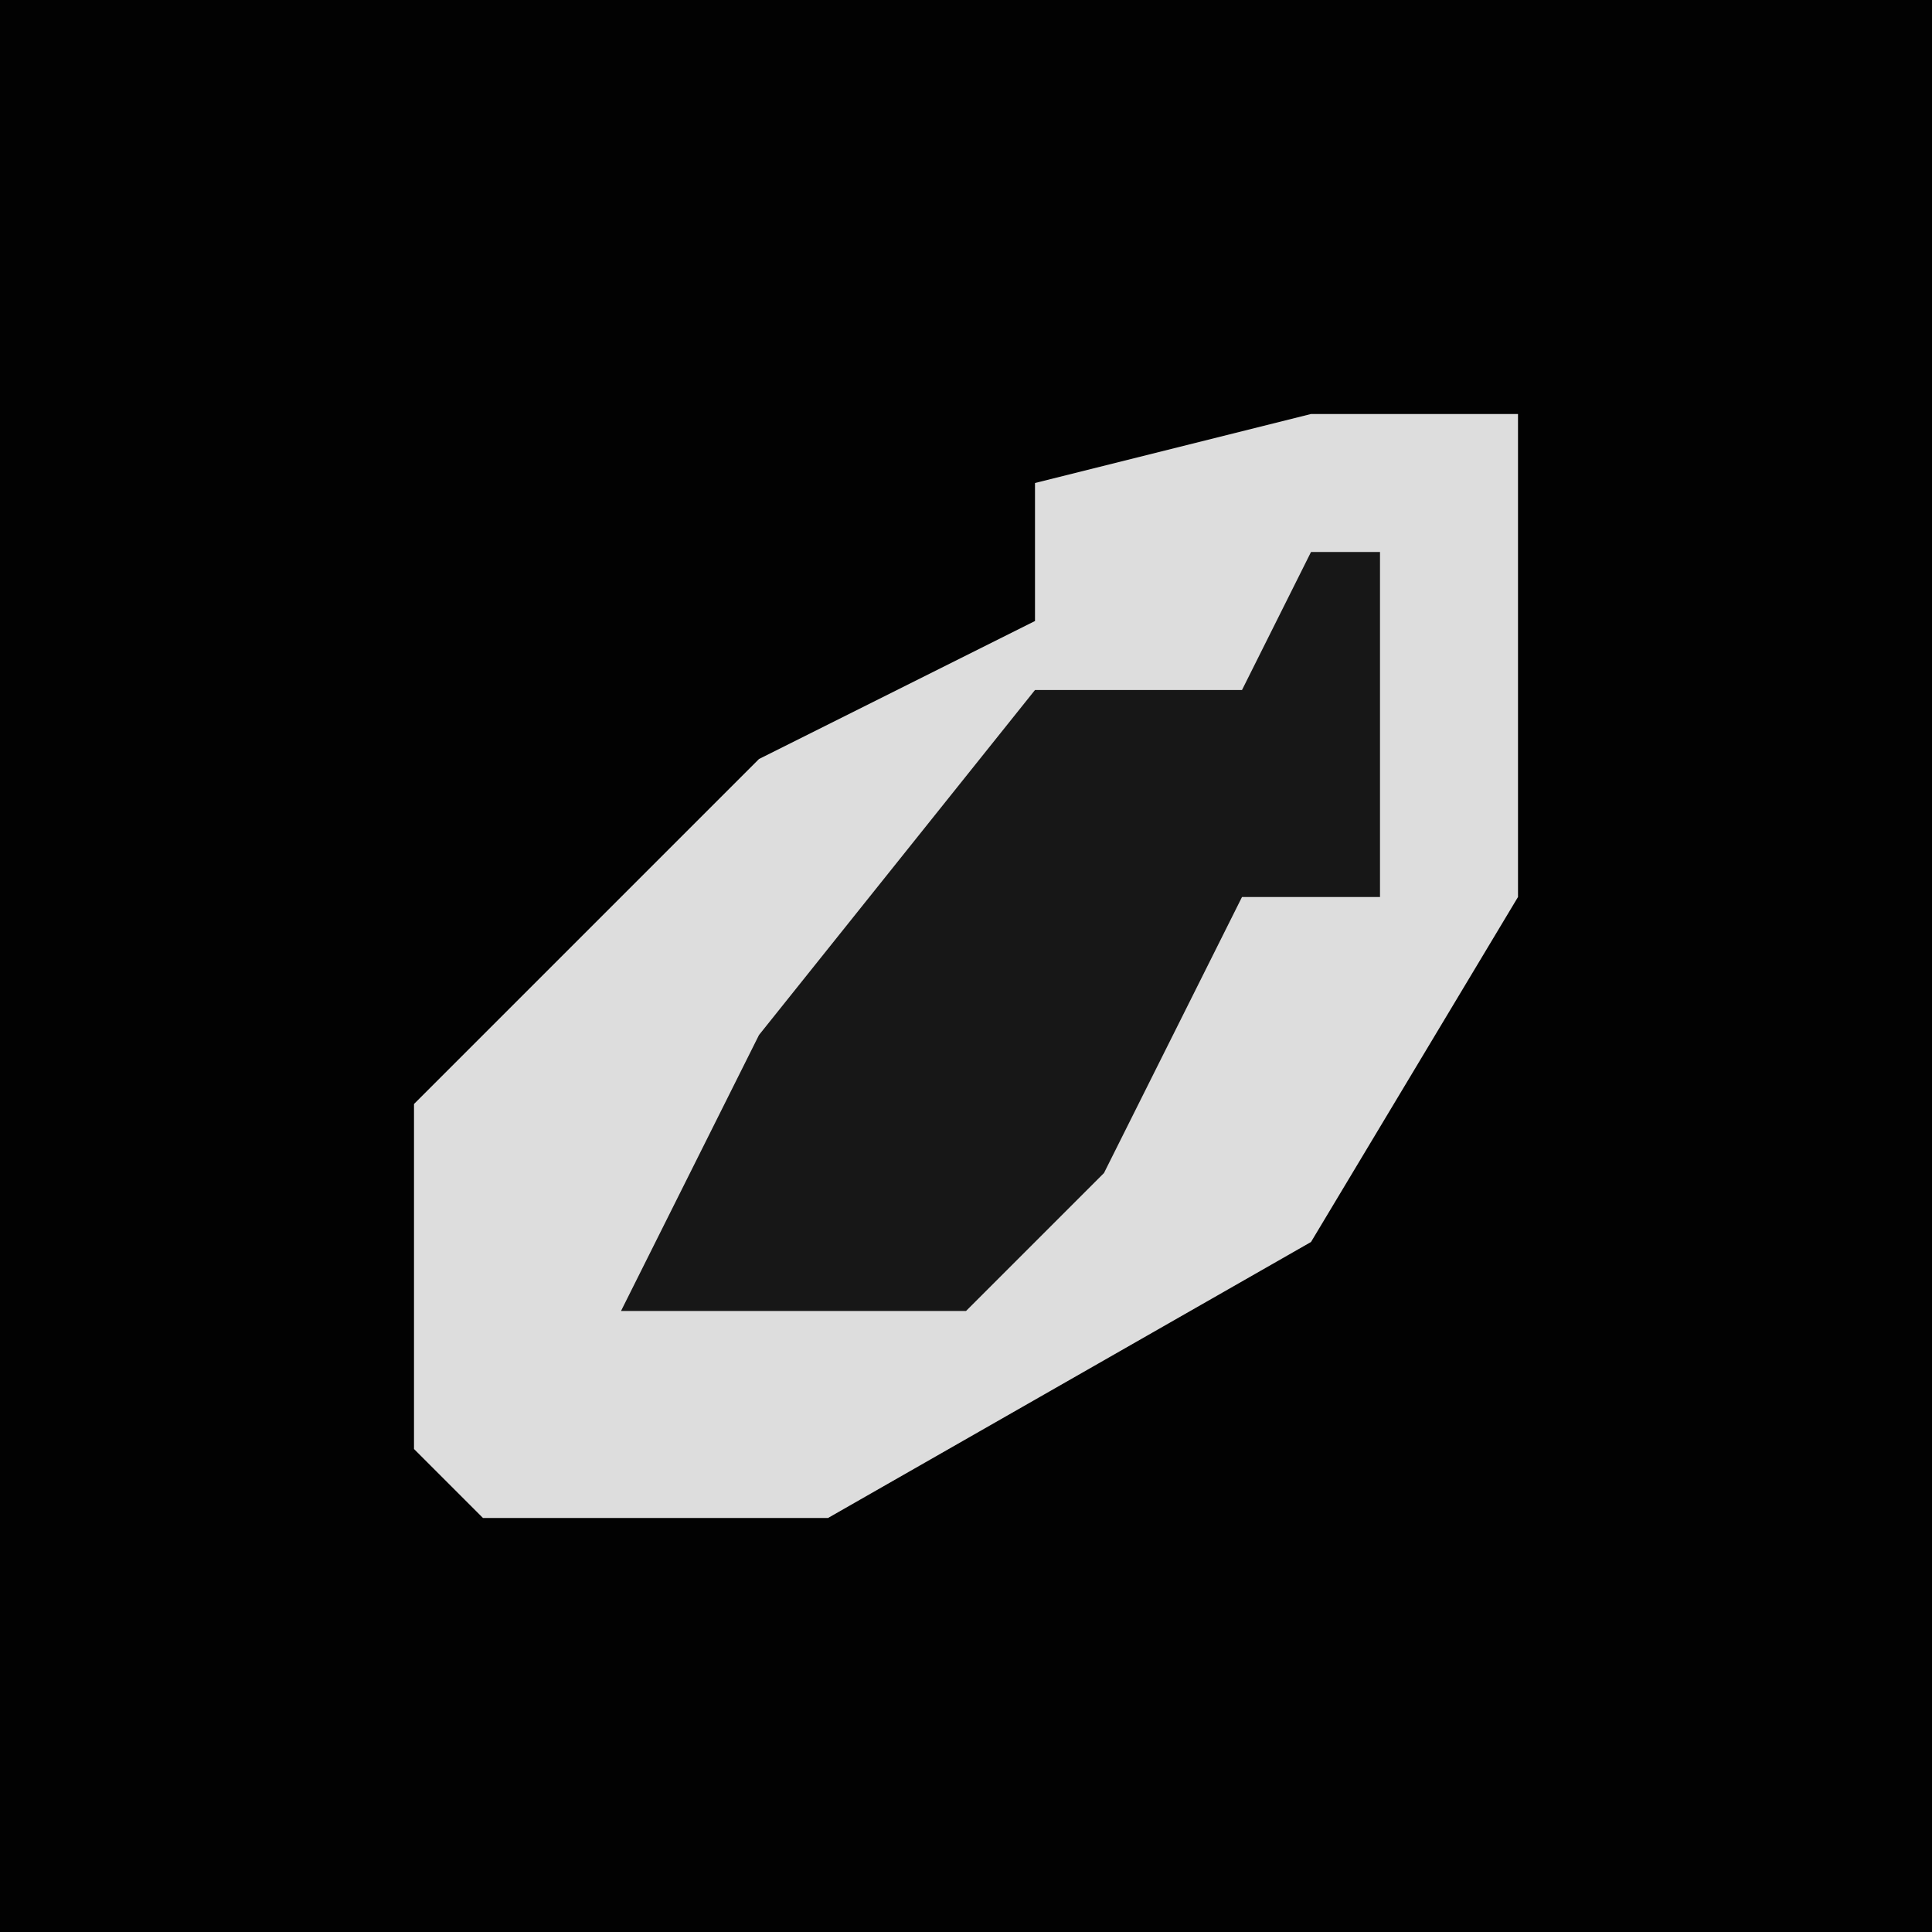 <?xml version="1.0" encoding="UTF-8"?>
<svg version="1.1" xmlns="http://www.w3.org/2000/svg" width="28" height="28">
<path d="M0,0 L28,0 L28,28 L0,28 Z " fill="#020202" transform="translate(0,0)"/>
<path d="M0,0 L3,0 L3,7 L0,12 L-7,16 L-12,16 L-13,15 L-13,10 L-8,5 L-4,3 L-4,1 Z " fill="#DDDDDD" transform="translate(19,6)"/>
<path d="M0,0 L1,0 L1,5 L-1,5 L-3,9 L-5,11 L-10,11 L-8,7 L-4,2 L-1,2 Z " fill="#171717" transform="translate(19,8)"/>
</svg>
